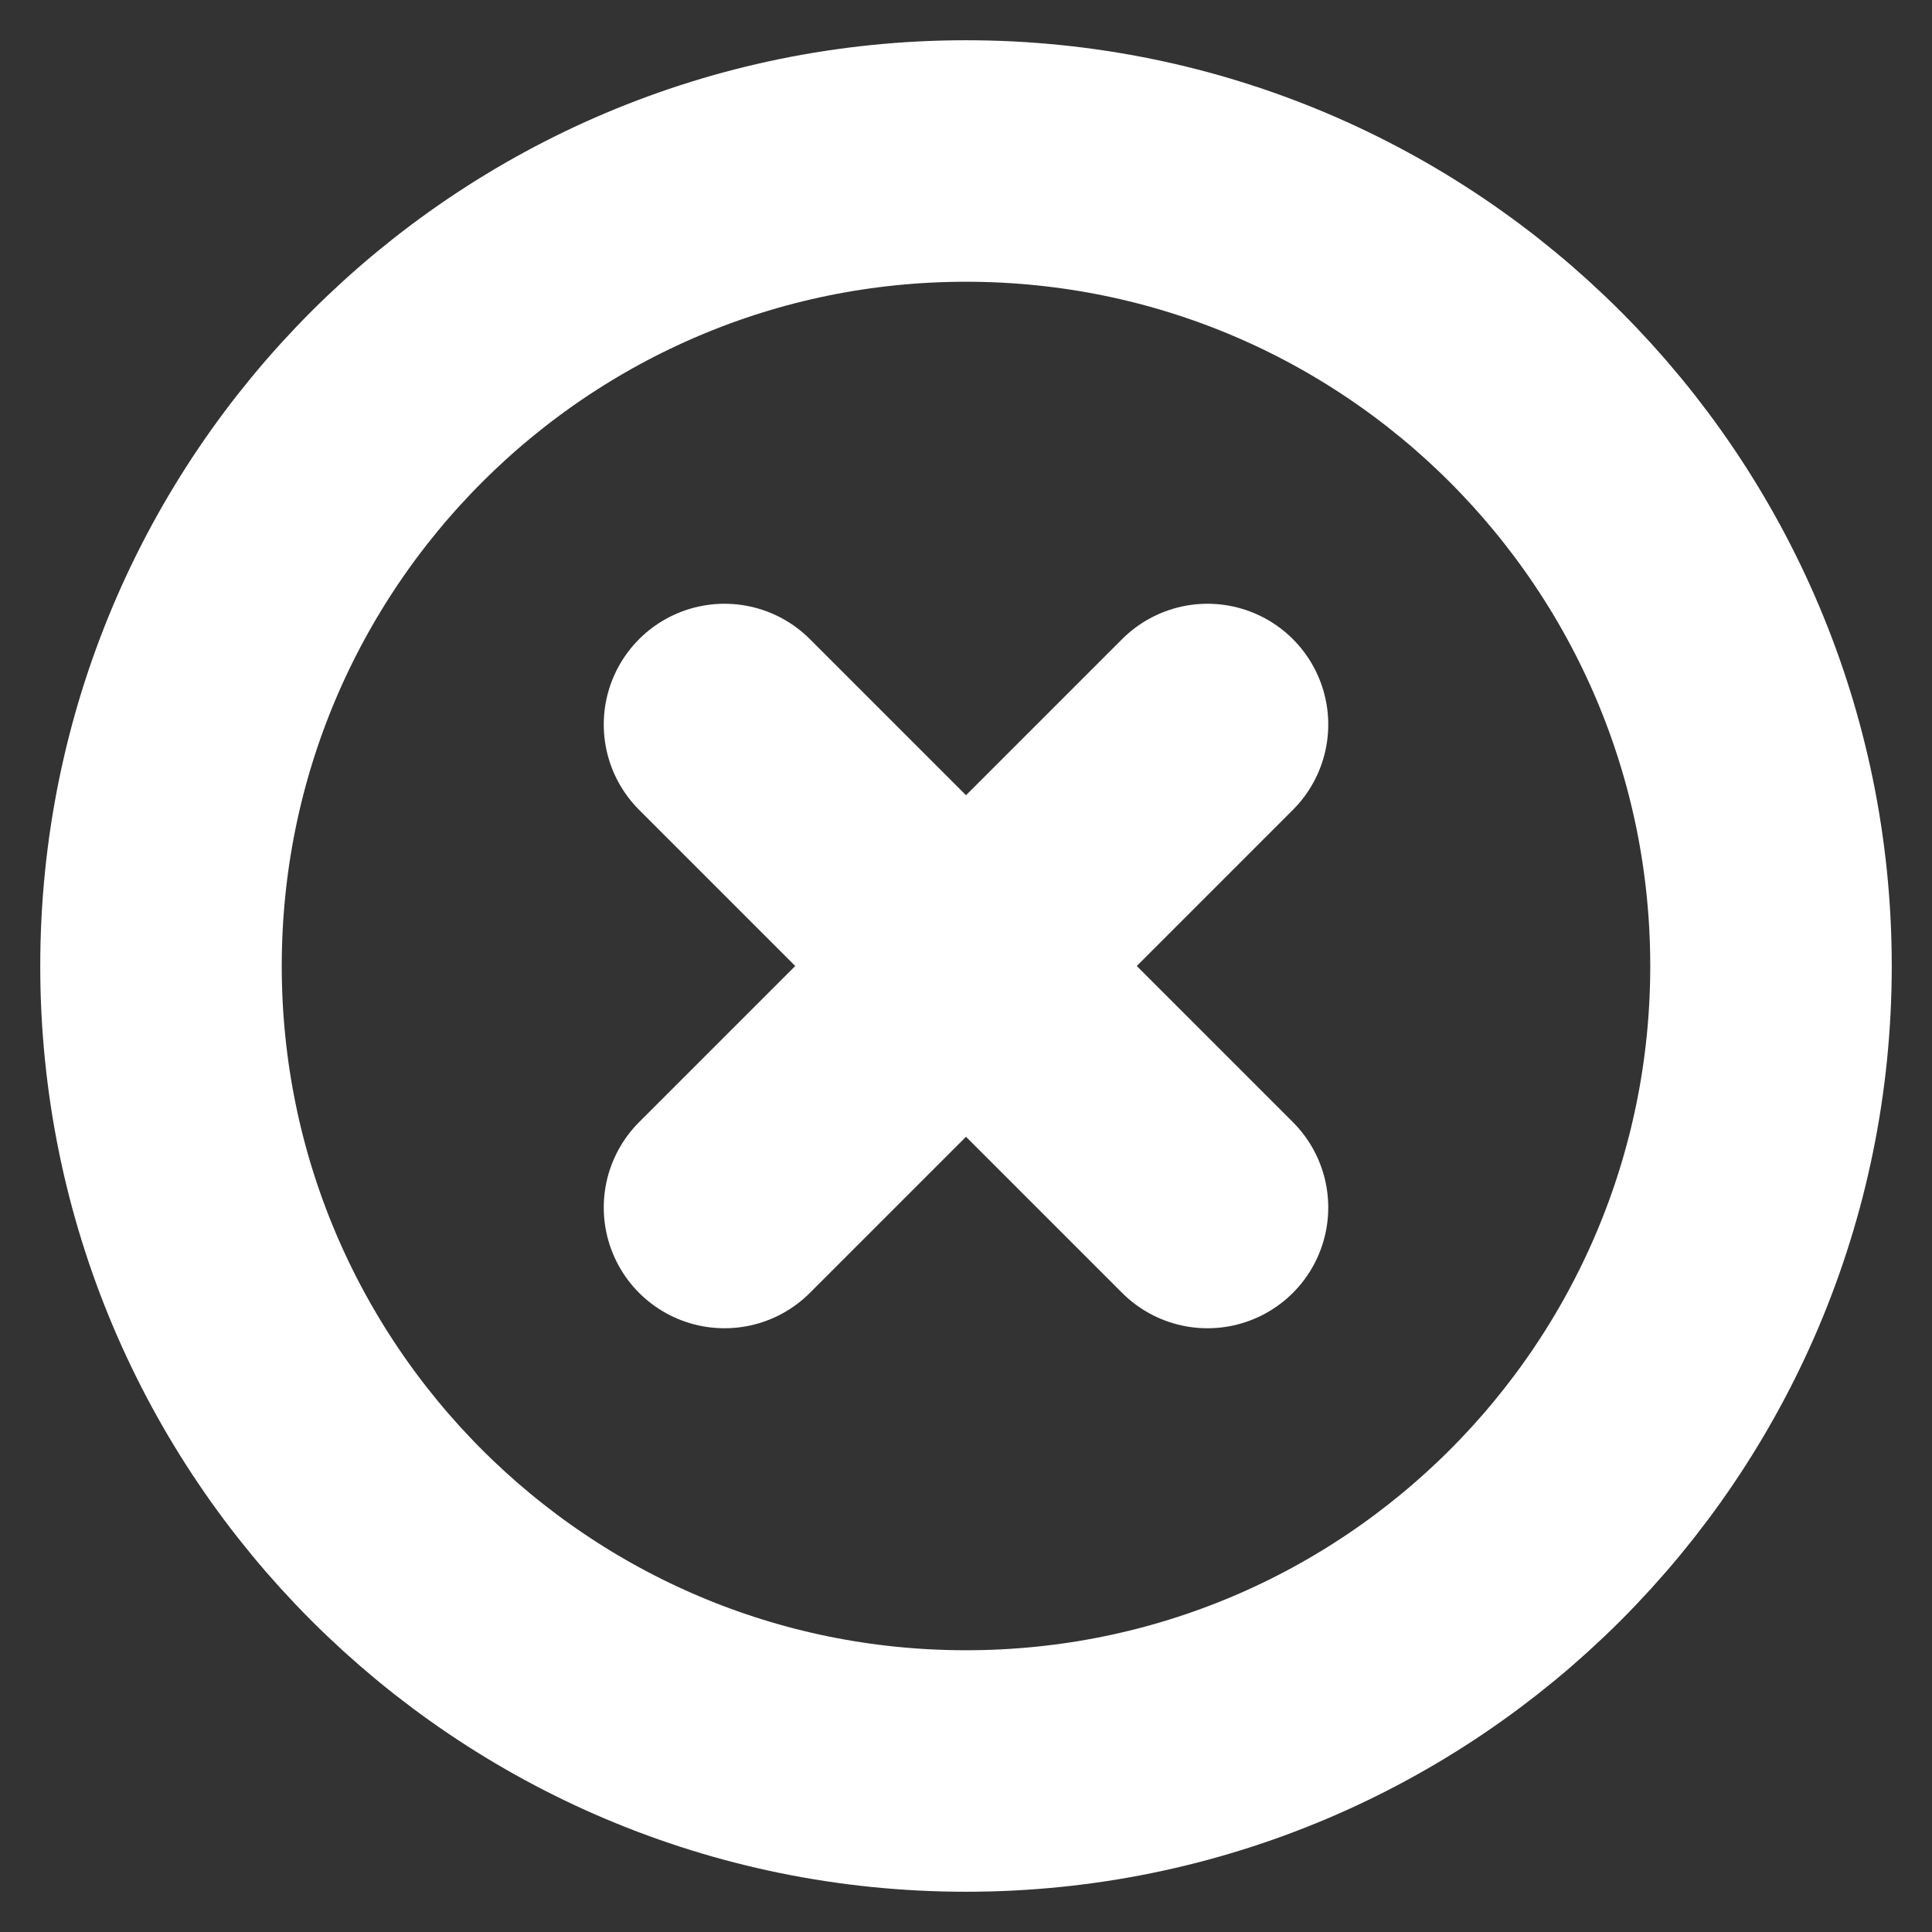 <svg width="24" height="24" viewBox="0 0 24 24" fill="none" xmlns="http://www.w3.org/2000/svg">
<rect x="0" y="0" width="24" height="24" fill="#333333" stroke="none"/>
<path d="M12 22C17.523 22 22 17.523 22 12C22 6.477 17.523 2 12 2C6.477 2 2 6.477 2 12C2 17.523 6.477 22 12 22Z" stroke="white" stroke-width="3" stroke-linecap="round" stroke-linejoin="round"/>
<path d="M15 9L9 15" stroke="white" stroke-width="3" stroke-linecap="round" stroke-linejoin="round"/>
<path d="M9 9L15 15" stroke="white" stroke-width="3" stroke-linecap="round" stroke-linejoin="round"/>
</svg>
